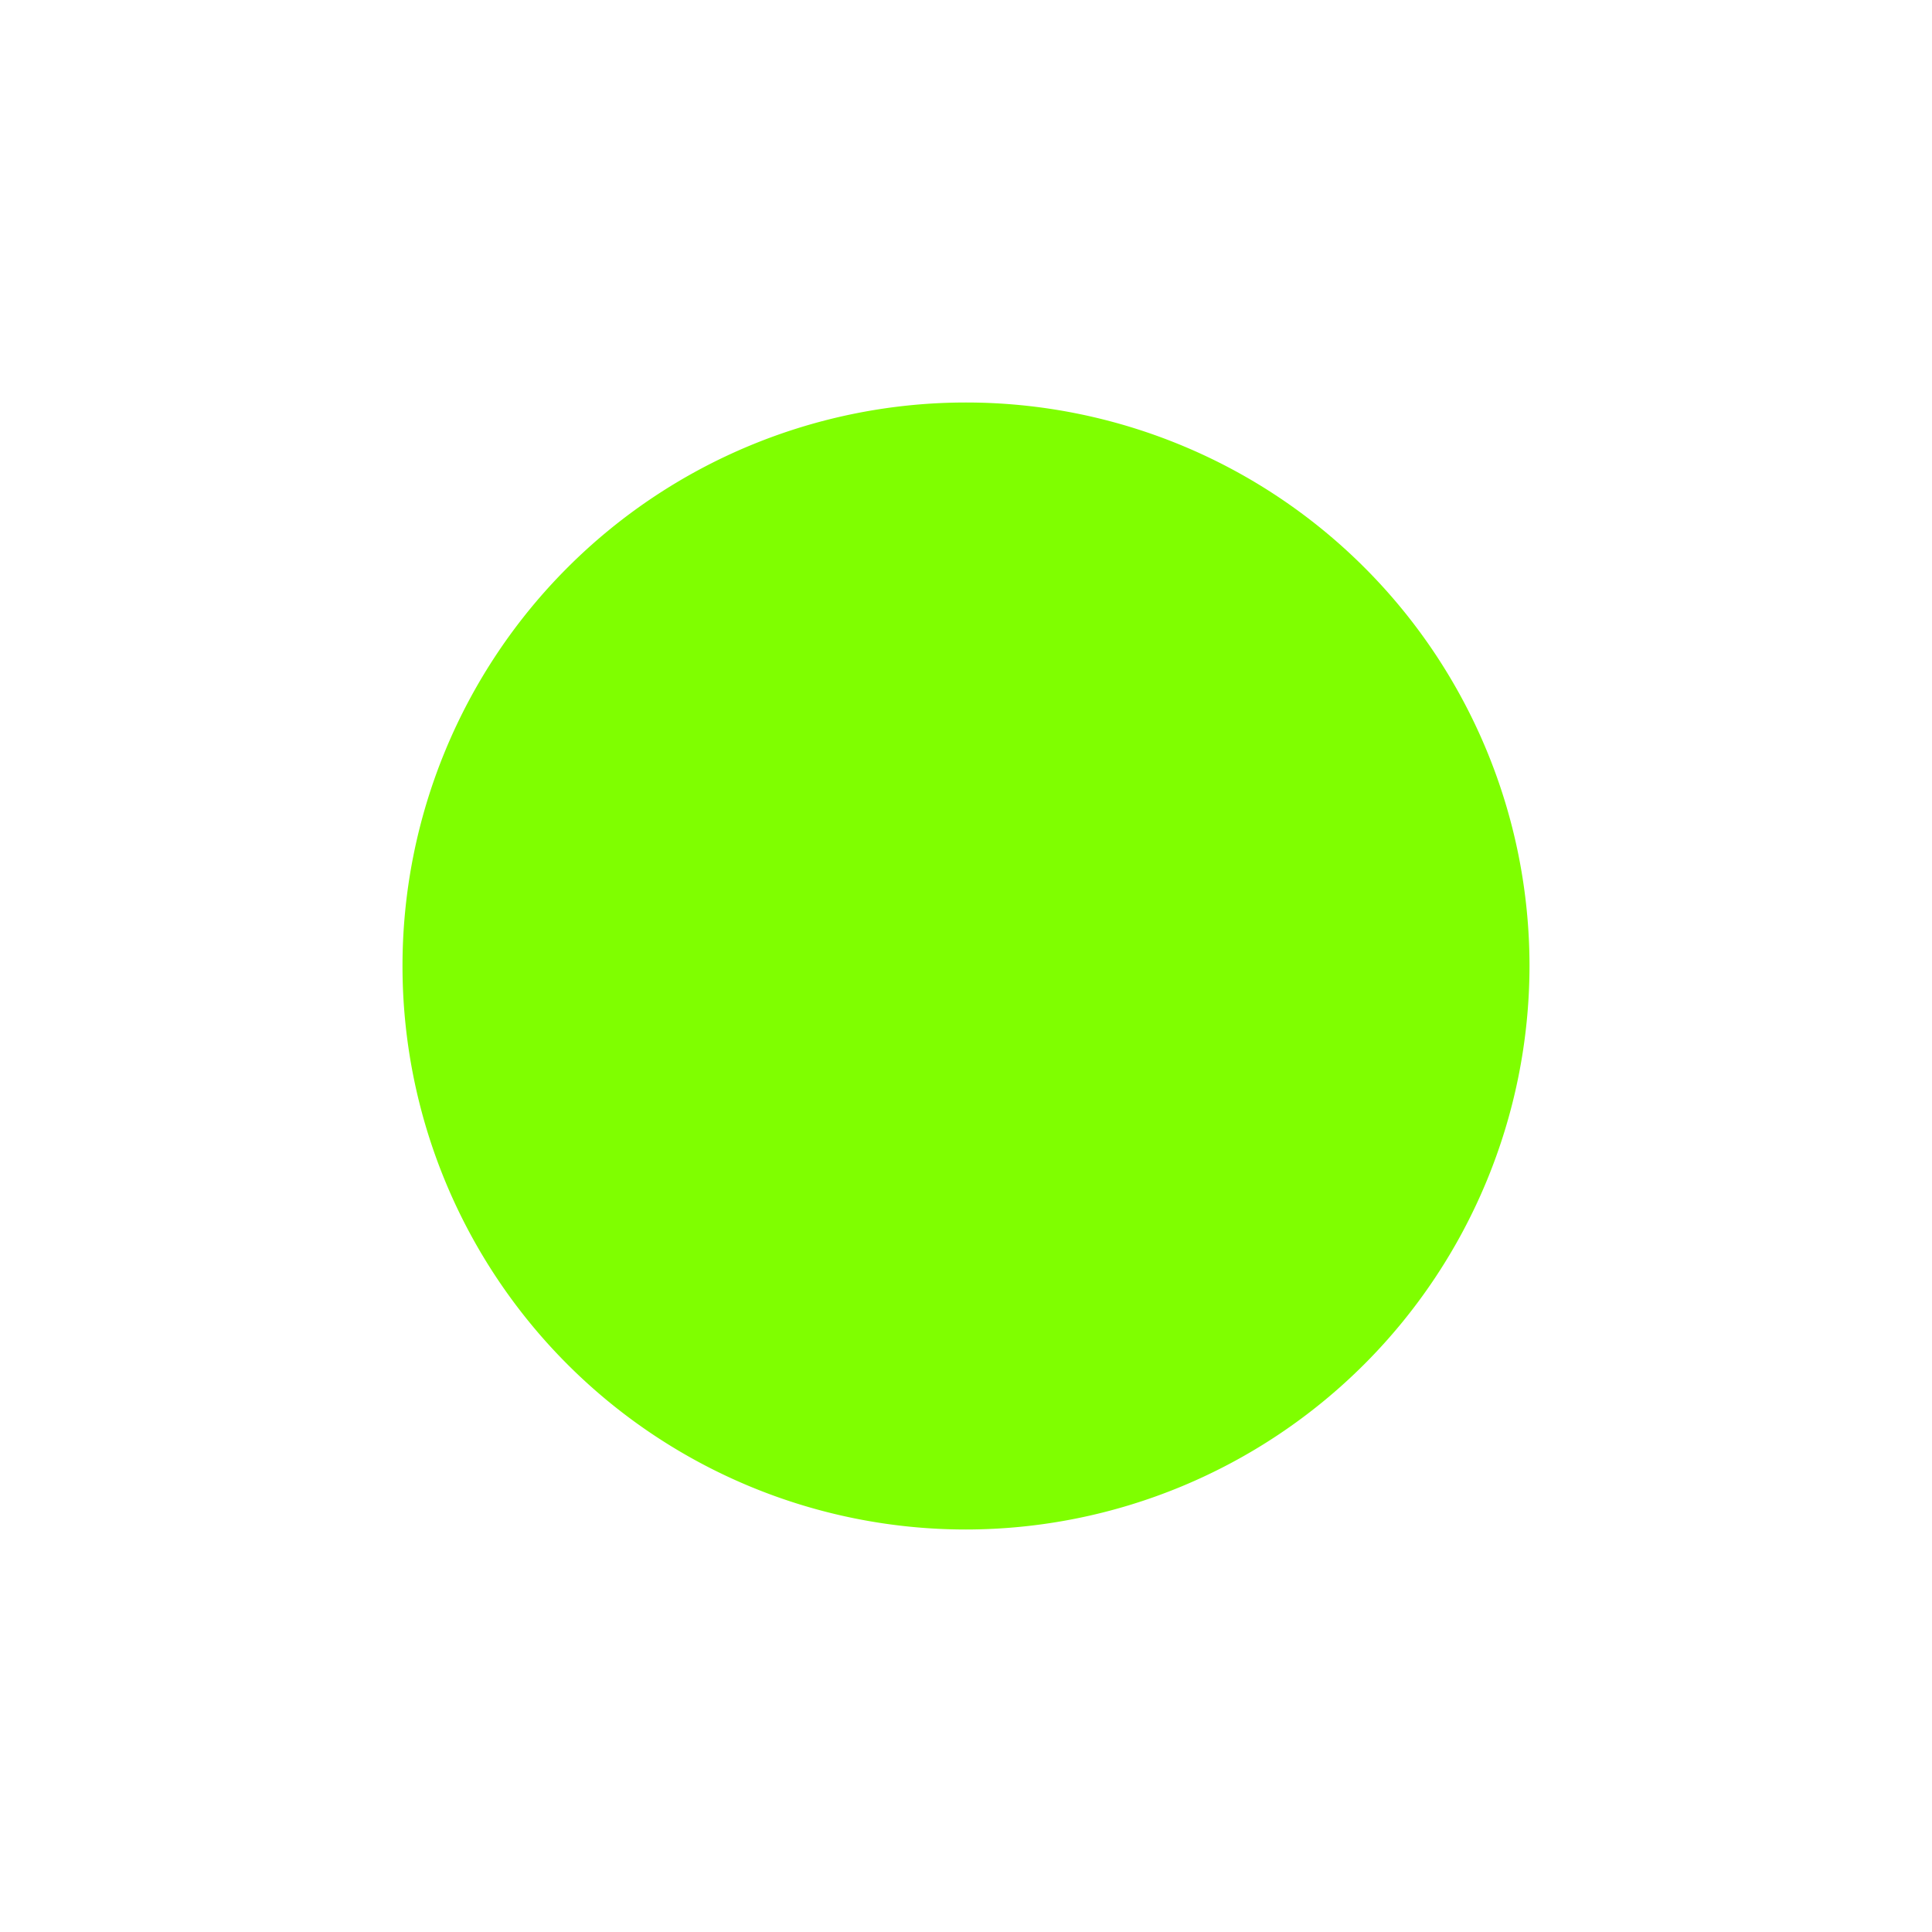 <?xml version="1.0" encoding="UTF-8"?>
<svg fill="#7FFF00" xmlns="http://www.w3.org/2000/svg" id="Layer_1" data-name="Layer 1" viewBox="0 0 24 24" width="30" height="30"><path d="M12,19a7,7,0,1,1,7-7A7.008,7.008,0,0,1,12,19Z"/></svg>
